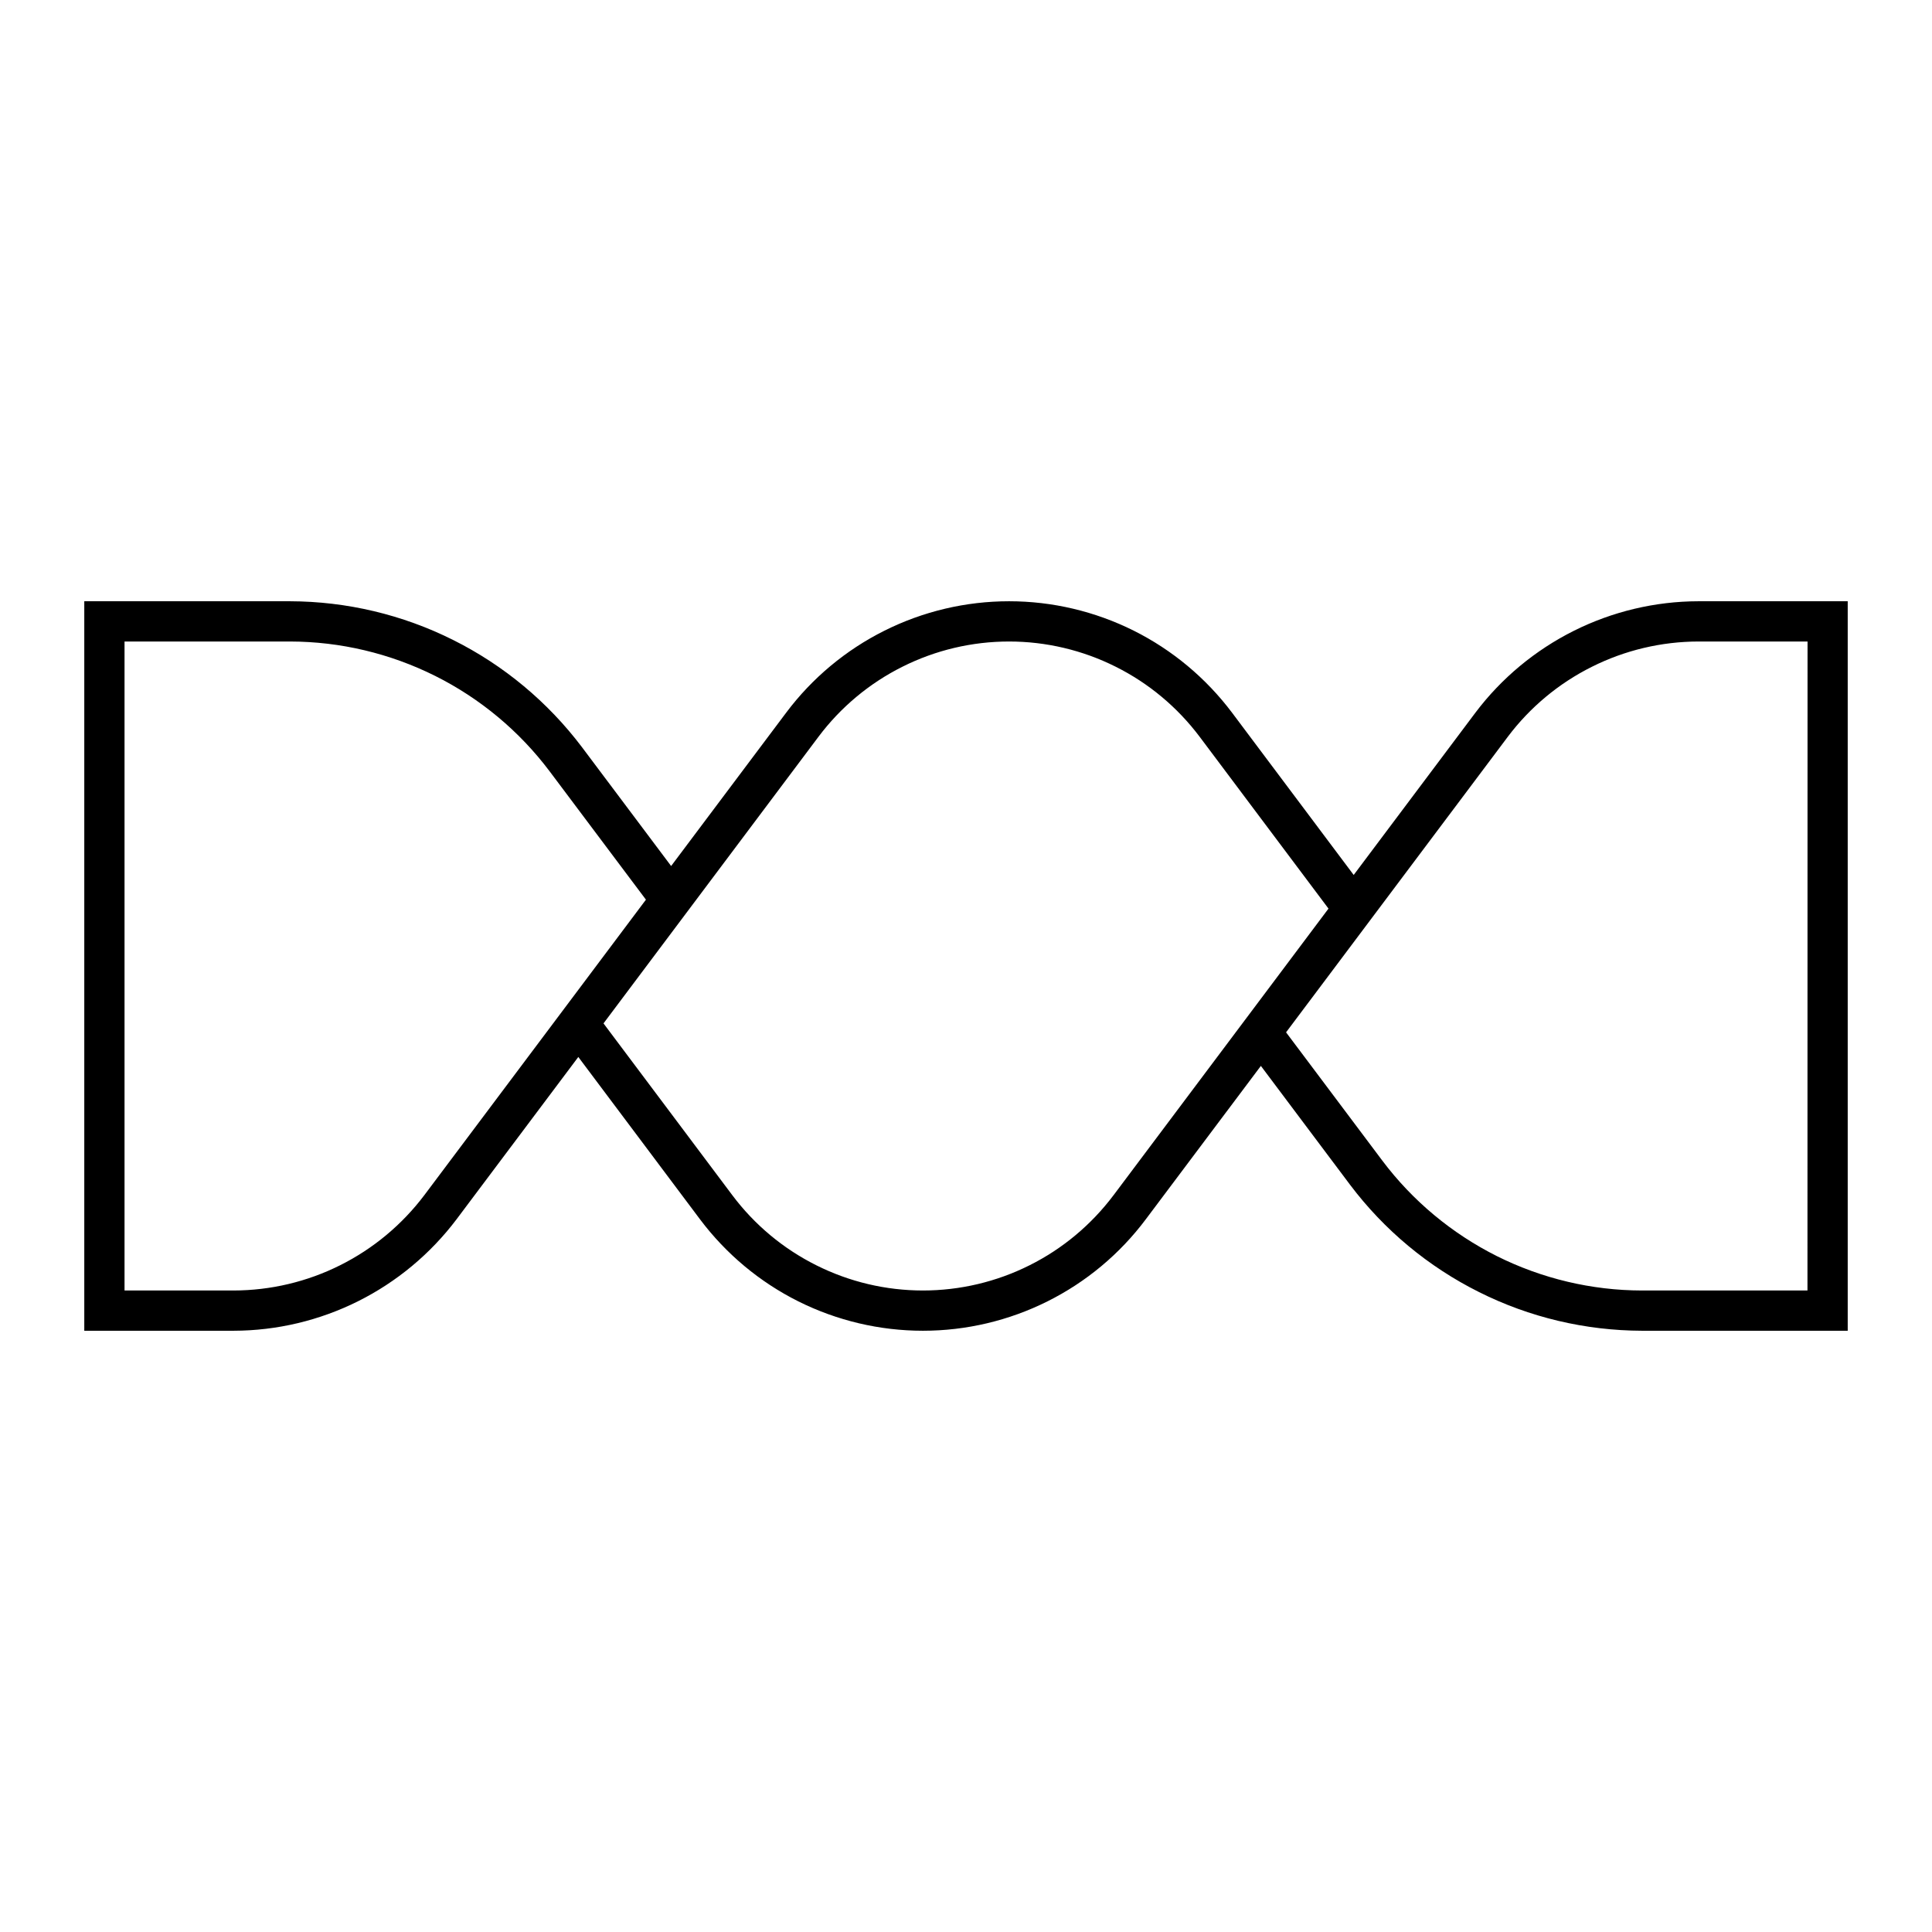 <svg width="24" height="24" viewBox="0 0 24 24" fill="none" xmlns="http://www.w3.org/2000/svg">
<path d="M21.098 7.469C20.561 7.47 20.031 7.596 19.551 7.836C19.071 8.076 18.652 8.424 18.329 8.852L16.816 10.869L15.304 8.852C14.981 8.423 14.563 8.074 14.083 7.834C13.602 7.594 13.072 7.469 12.535 7.469C11.998 7.469 11.468 7.594 10.988 7.834C10.507 8.074 10.089 8.423 9.767 8.852L8.337 10.758L7.229 9.281C6.805 8.72 6.258 8.264 5.629 7.95C5 7.635 4.307 7.471 3.603 7.469H1.047V16.531H2.902C3.439 16.53 3.969 16.404 4.449 16.164C4.929 15.924 5.347 15.576 5.671 15.147L7.184 13.13L8.696 15.147C9.019 15.577 9.437 15.926 9.917 16.166C10.398 16.406 10.928 16.531 11.465 16.531C12.002 16.531 12.532 16.406 13.012 16.166C13.493 15.926 13.911 15.577 14.233 15.147L15.663 13.241L16.772 14.719C17.195 15.28 17.743 15.736 18.372 16.05C19 16.365 19.694 16.529 20.397 16.531H22.953V7.469H21.098ZM5.271 14.847C4.994 15.214 4.636 15.512 4.226 15.717C3.815 15.923 3.362 16.03 2.902 16.031H1.547V7.969H3.603C4.229 7.97 4.846 8.117 5.405 8.396C5.965 8.676 6.452 9.082 6.828 9.582L8.024 11.176L5.271 14.847ZM13.833 14.847C13.557 15.214 13.2 15.513 12.789 15.718C12.378 15.924 11.924 16.031 11.465 16.031C11.005 16.031 10.552 15.924 10.141 15.718C9.73 15.513 9.372 15.214 9.097 14.847L7.497 12.713L10.167 9.153C10.442 8.786 10.8 8.487 11.211 8.282C11.622 8.076 12.075 7.969 12.535 7.969C12.994 7.969 13.448 8.076 13.859 8.282C14.27 8.487 14.627 8.786 14.903 9.153L16.503 11.287L13.833 14.847ZM22.453 16.031H20.396C19.771 16.03 19.154 15.883 18.595 15.604C18.035 15.323 17.548 14.918 17.172 14.418L15.976 12.824L18.73 9.153C19.006 8.786 19.364 8.488 19.775 8.283C20.186 8.077 20.639 7.97 21.098 7.969H22.454L22.453 16.031Z" fill="black"/>
</svg>
